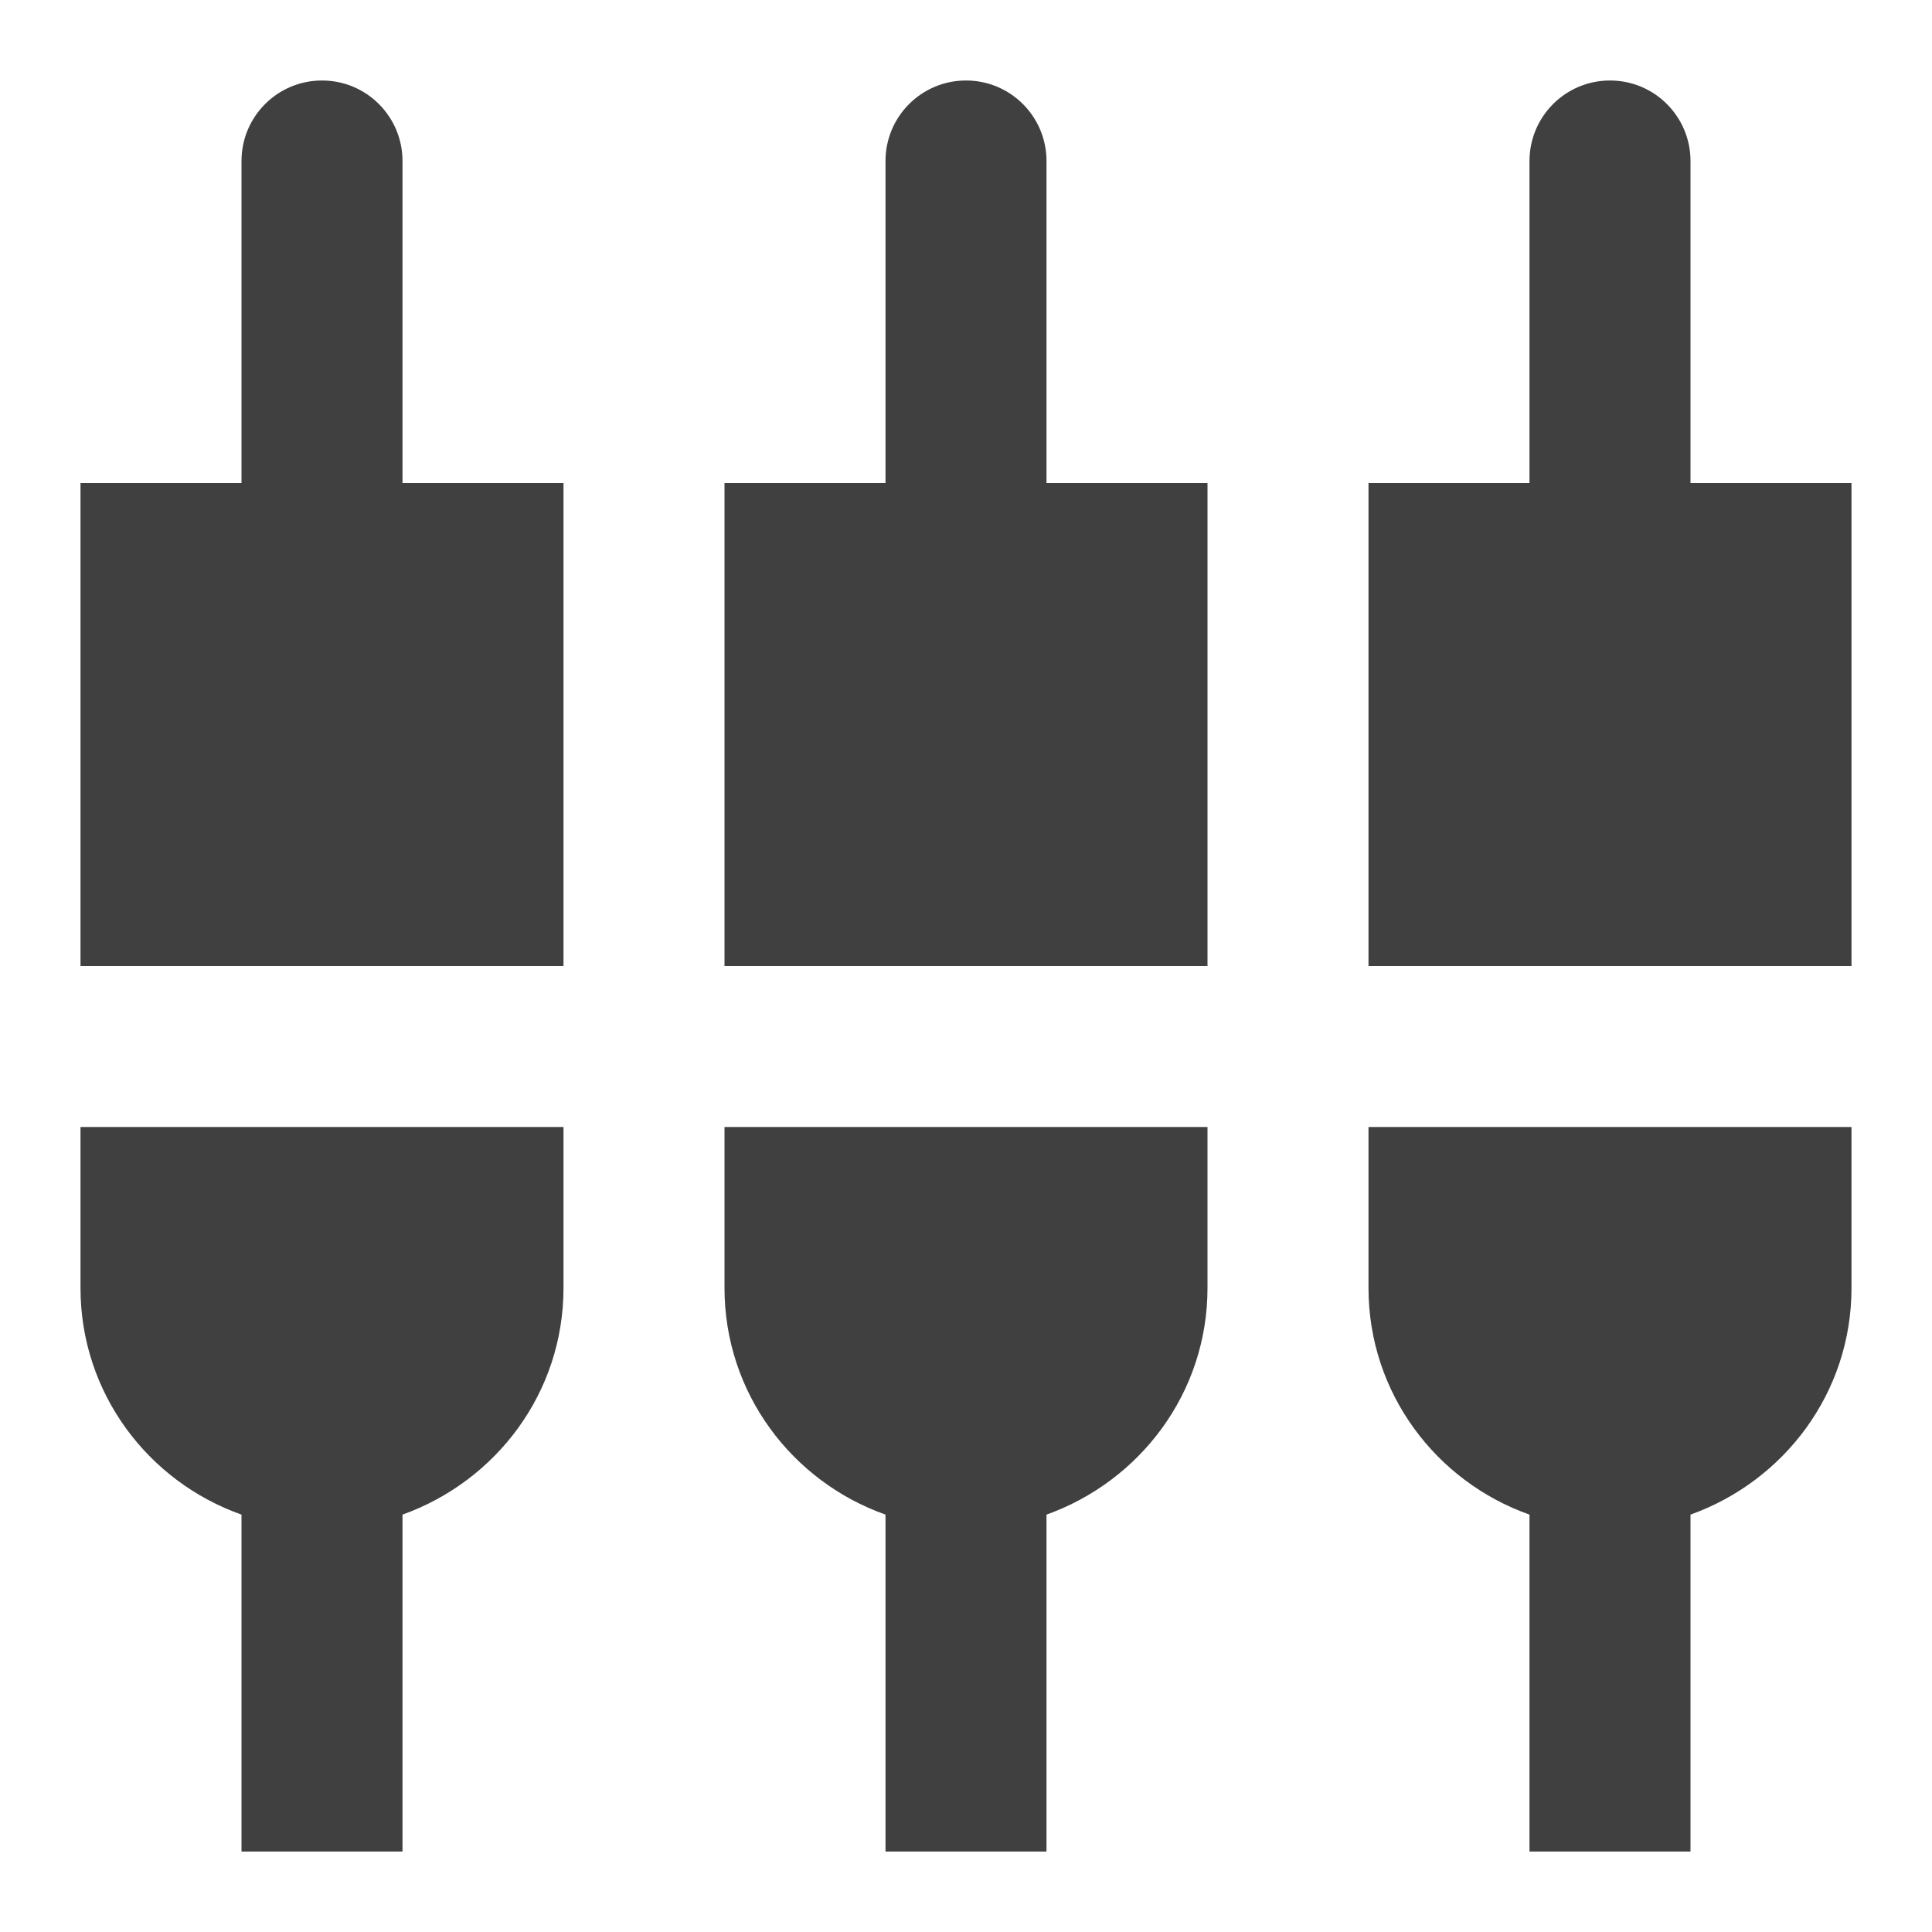 <?xml version="1.0" encoding="utf-8"?>
<!-- Generated by IcoMoon.io -->
<!DOCTYPE svg PUBLIC "-//W3C//DTD SVG 1.1//EN" "http://www.w3.org/Graphics/SVG/1.1/DTD/svg11.dtd">
<svg version="1.1" xmlns="http://www.w3.org/2000/svg" xmlns:xlink="http://www.w3.org/1999/xlink" width="24" height="24" viewBox="0 0 24 24">
<path fill="#404040" d="M5 2c0-0.55-0.445-1-1-1s-1 0.45-1 1v4h-2v6h6v-6h-2v-4zM9 16c0 1.305 0.84 2.405 2 2.815v4.185h2v-4.185c1.16-0.415 2-1.51 2-2.815v-2h-6v2zM1 16c0 1.305 0.84 2.405 2 2.815v4.185h2v-4.185c1.16-0.415 2-1.51 2-2.815v-2h-6v2zM21 6v-4c0-0.55-0.445-1-1-1s-1 0.45-1 1v4h-2v6h6v-6h-2zM13 2c0-0.55-0.445-1-1-1s-1 0.45-1 1v4h-2v6h6v-6h-2v-4zM17 16c0 1.305 0.84 2.405 2 2.815v4.185h2v-4.185c1.16-0.415 2-1.51 2-2.815v-2h-6v2z"></path>
</svg>
